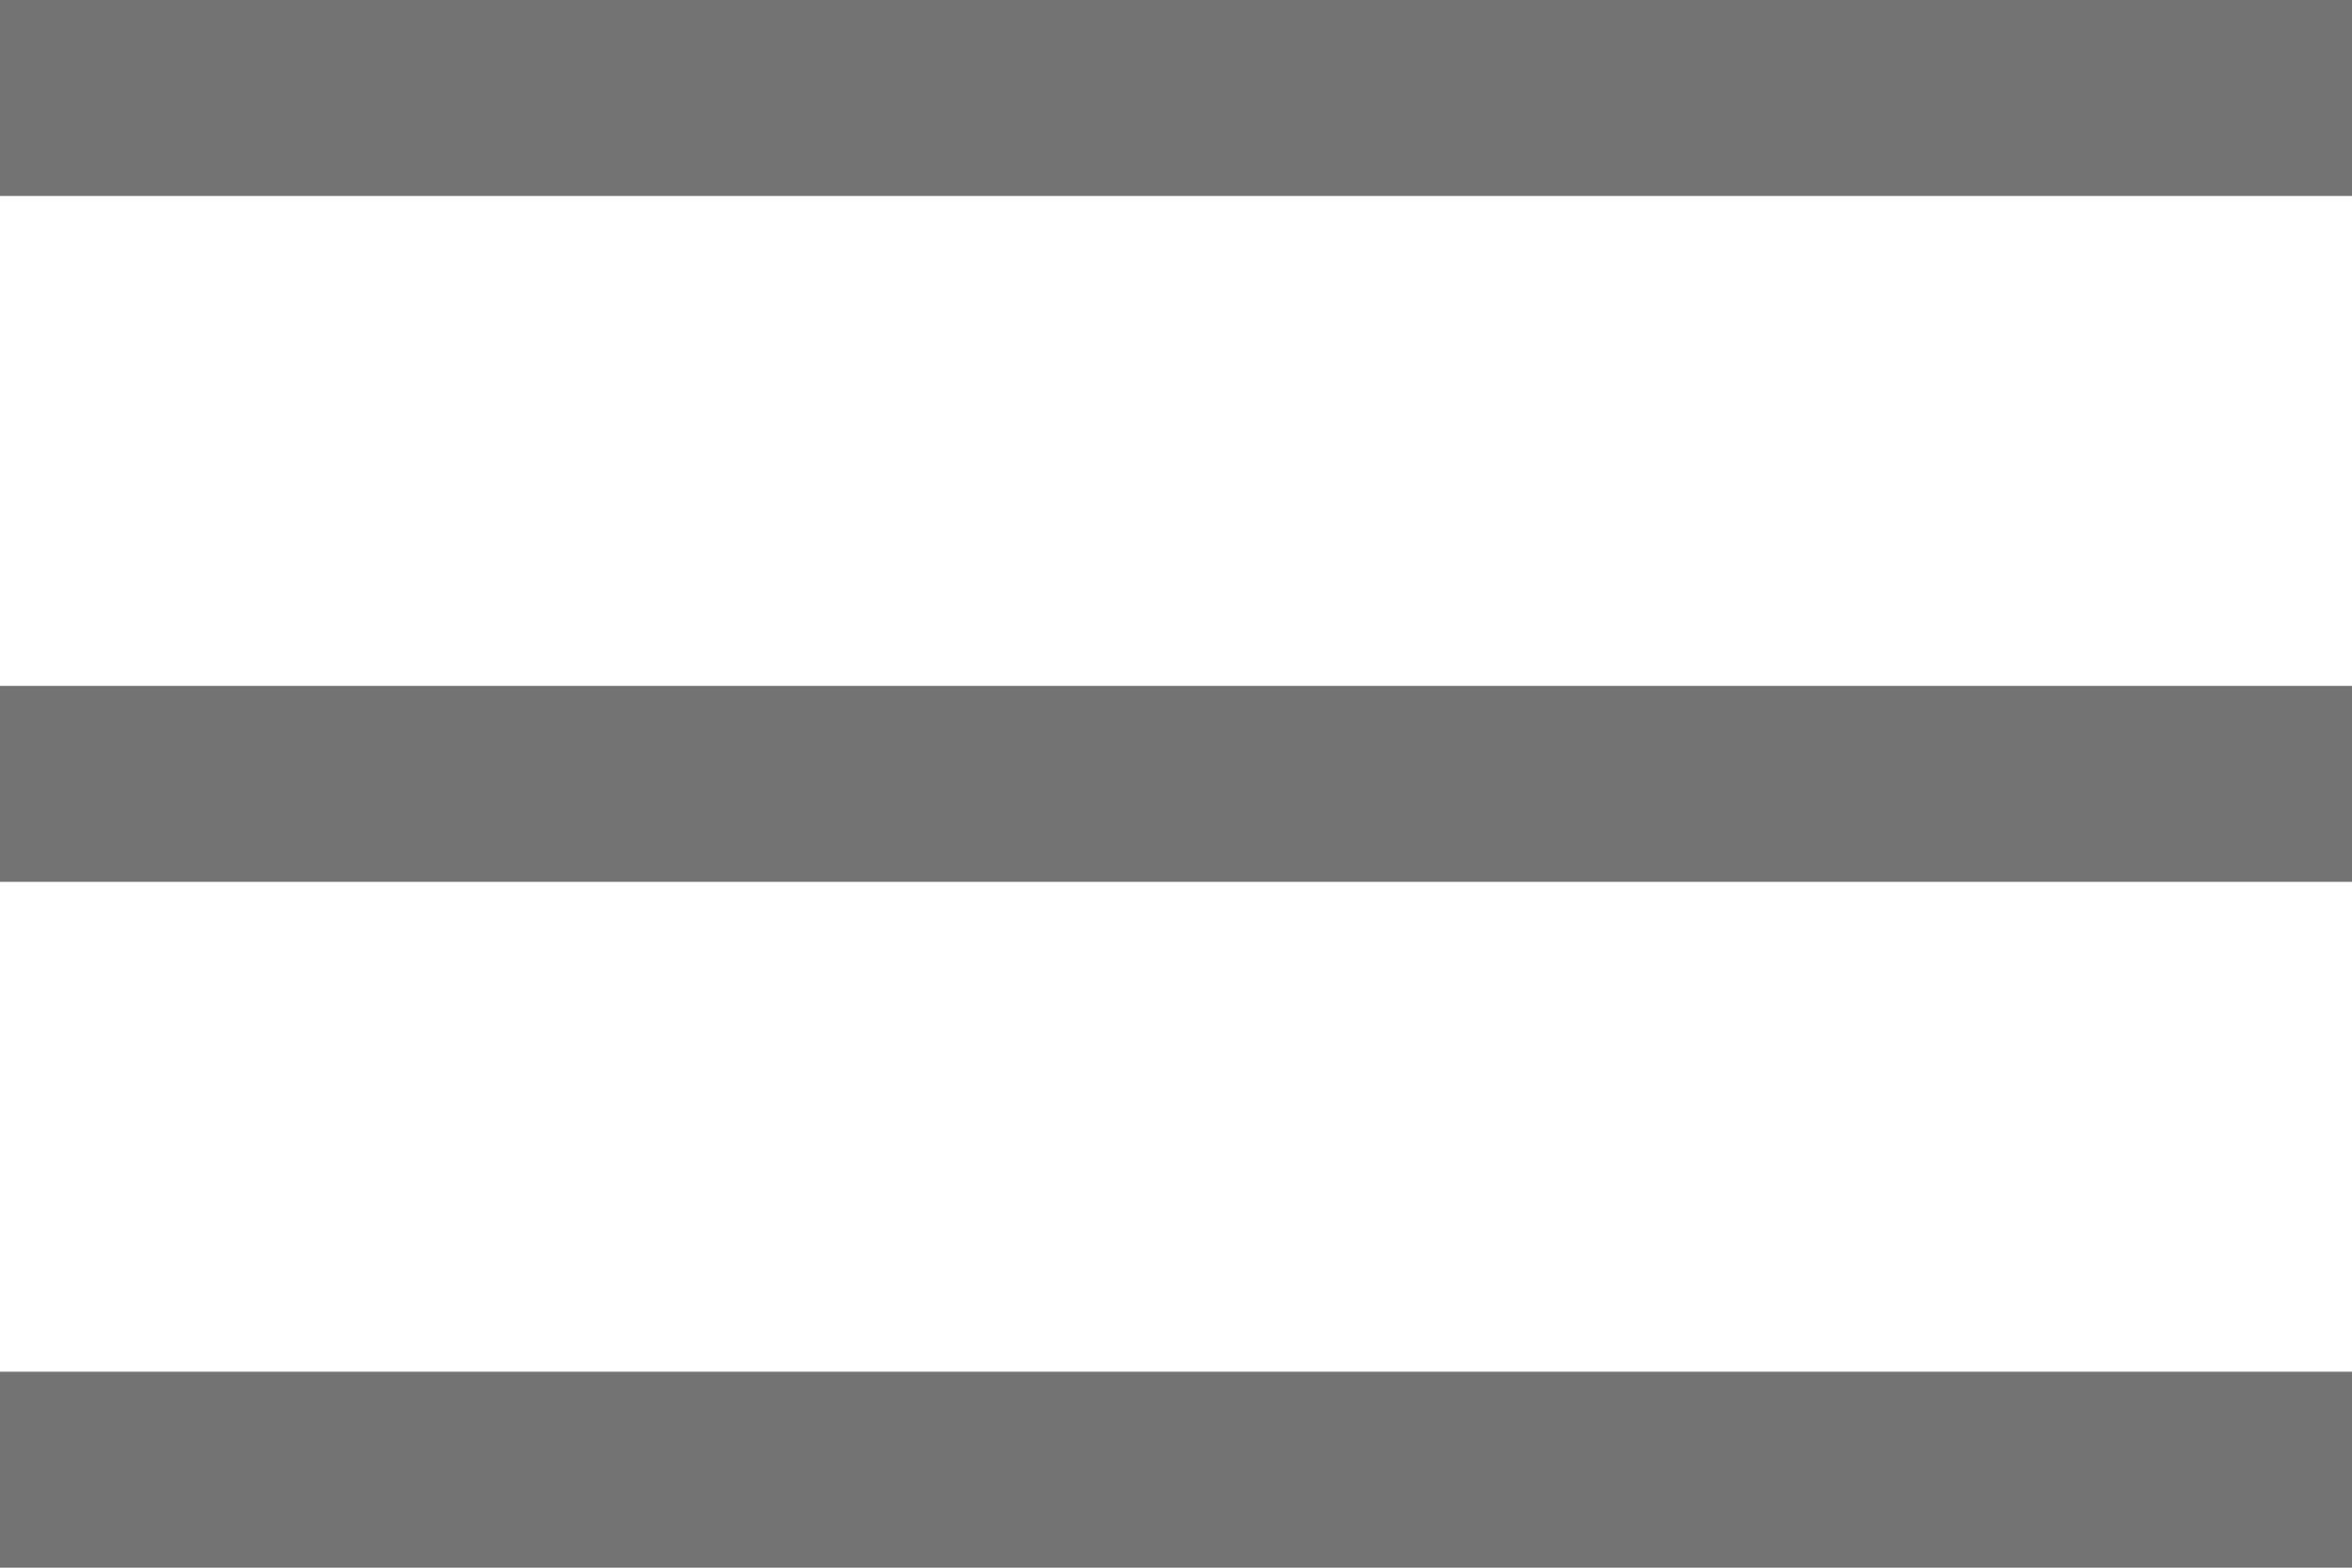 <?xml version="1.0" encoding="utf-8"?>
<svg xmlns="http://www.w3.org/2000/svg"
	xmlns:xlink="http://www.w3.org/1999/xlink"
	width="24px" height="16px">
<path fill="rgb(115,115,115)" fill-rule="evenodd" d="M 0 16C 0 16 0 14 0 14 0 14 24 14 24 14 24 14 24 16 24 16 24 16 0 16 0 16ZM 0 7C 0 7 24 7 24 7 24 7 24 9 24 9 24 9 0 9 0 9 0 9 0 7 0 7ZM 0-0C 0-0 24-0 24-0 24-0 24 2 24 2 24 2 0 2 0 2 0 2 0-0 0-0Z"/>
</svg>